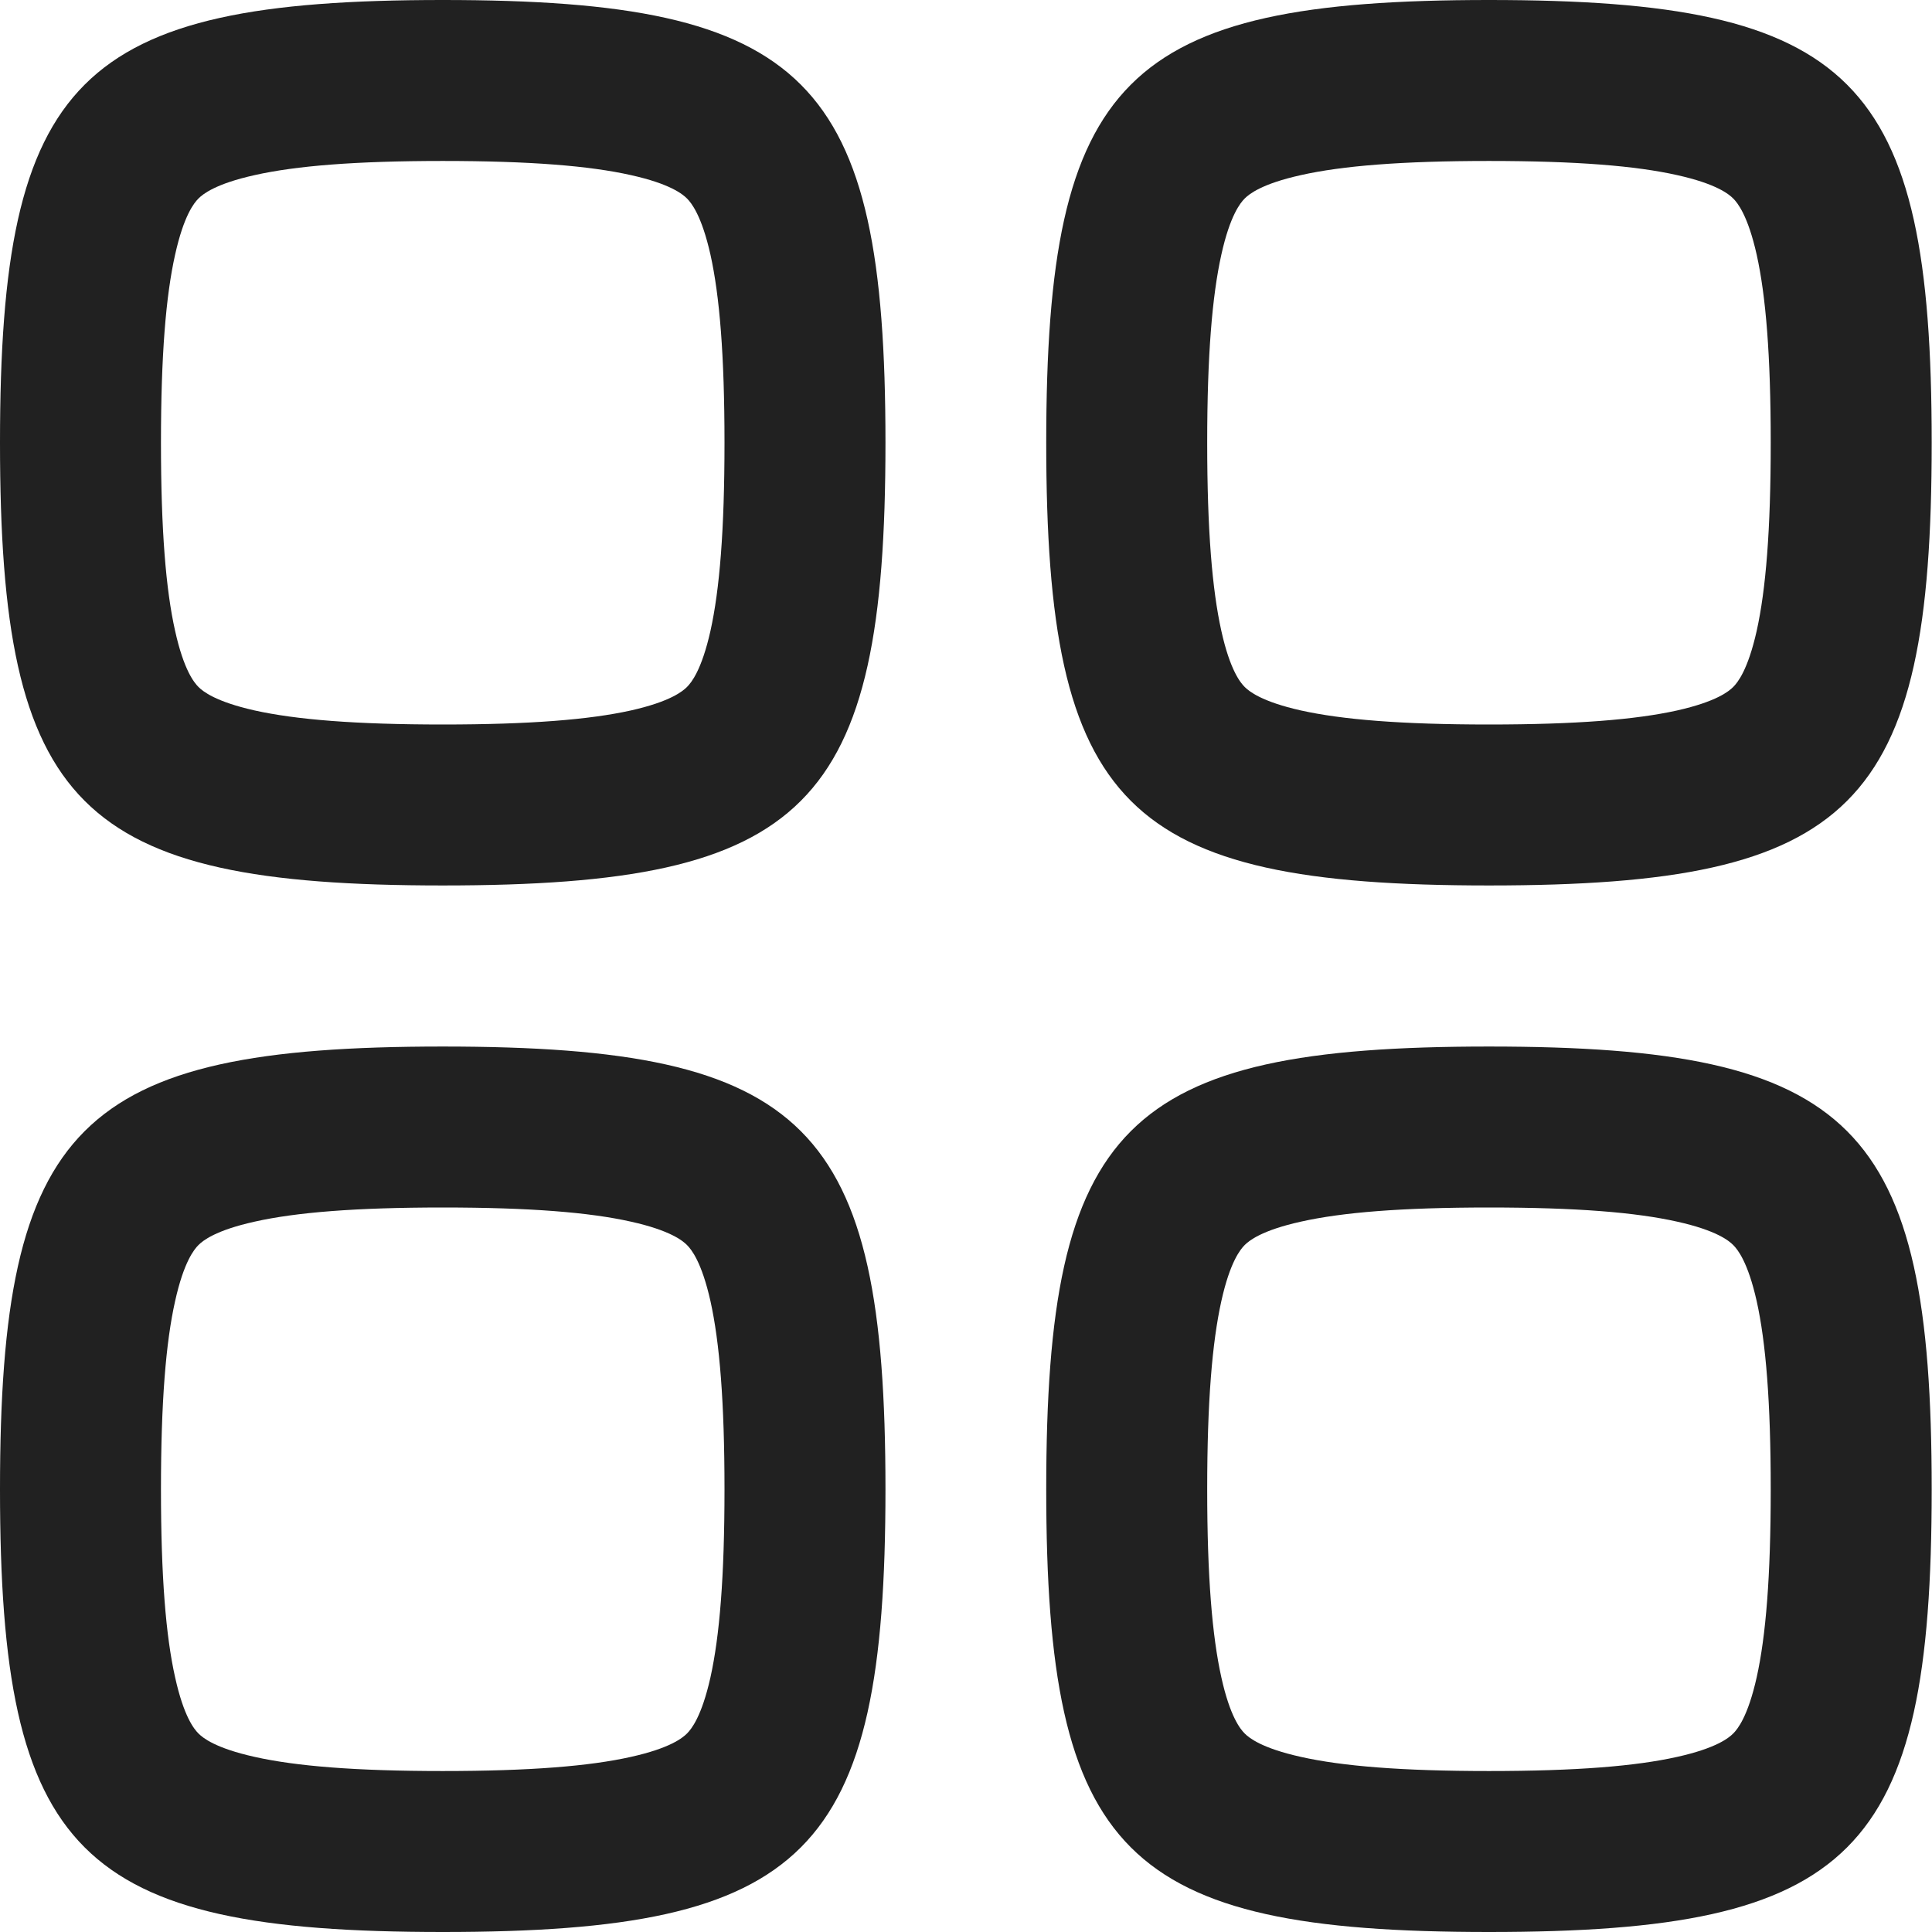 <svg width="19" height="19" viewBox="0 0 19 19" fill="none" xmlns="http://www.w3.org/2000/svg">
<g clip-path="url(#clip0_328_11040)">
<path fill-rule="evenodd" clip-rule="evenodd" d="M14.643 8.708C11.057 8.708 10.289 7.94 10.289 4.354C10.289 0.769 11.057 0 14.643 0C18.229 0 18.997 0.769 18.997 4.354C18.997 7.94 18.229 8.708 14.643 8.708ZM12.794 6.987C13.2 7.077 13.783 7.125 14.643 7.125C15.504 7.125 16.087 7.077 16.493 6.987C16.881 6.9 17.003 6.798 17.045 6.756C17.087 6.714 17.189 6.592 17.276 6.204C17.366 5.798 17.414 5.214 17.414 4.354C17.414 3.494 17.366 2.911 17.276 2.505C17.189 2.117 17.087 1.994 17.045 1.952C17.003 1.91 16.881 1.808 16.493 1.722C16.087 1.631 15.504 1.583 14.643 1.583C13.783 1.583 13.2 1.631 12.794 1.722C12.406 1.808 12.283 1.91 12.241 1.952C12.199 1.994 12.097 2.117 12.011 2.505C11.921 2.911 11.872 3.494 11.872 4.354C11.872 5.214 11.921 5.798 12.011 6.204C12.097 6.592 12.199 6.714 12.241 6.756C12.283 6.798 12.406 6.9 12.794 6.987Z" fill="#212121"/>
<path fill-rule="evenodd" clip-rule="evenodd" d="M4.354 19C0.769 19 0 18.232 0 14.646C0 11.06 0.769 10.292 4.354 10.292C7.94 10.292 8.708 11.06 8.708 14.646C8.708 18.232 7.94 19 4.354 19ZM1.722 16.495C1.631 16.089 1.583 15.506 1.583 14.646C1.583 13.786 1.631 13.202 1.722 12.796C1.808 12.408 1.91 12.286 1.952 12.244C1.994 12.202 2.117 12.1 2.505 12.014C2.911 11.923 3.494 11.875 4.354 11.875C5.214 11.875 5.798 11.923 6.204 12.014C6.592 12.1 6.714 12.202 6.756 12.244C6.798 12.286 6.9 12.408 6.987 12.796C7.077 13.202 7.125 13.786 7.125 14.646C7.125 15.506 7.077 16.089 6.987 16.495C6.9 16.884 6.798 17.006 6.756 17.048C6.714 17.09 6.592 17.192 6.204 17.278C5.798 17.369 5.214 17.417 4.354 17.417C3.494 17.417 2.911 17.369 2.505 17.278C2.117 17.192 1.994 17.09 1.952 17.048C1.91 17.006 1.808 16.884 1.722 16.495Z" fill="#212121"/>
<path fill-rule="evenodd" clip-rule="evenodd" d="M0 4.354C0 7.94 0.769 8.708 4.354 8.708C7.94 8.708 8.708 7.94 8.708 4.354C8.708 0.769 7.94 0 4.354 0C0.769 0 0 0.769 0 4.354ZM1.583 4.354C1.583 5.214 1.631 5.798 1.722 6.204C1.808 6.592 1.91 6.714 1.952 6.756C1.994 6.798 2.117 6.9 2.505 6.987C2.911 7.077 3.494 7.125 4.354 7.125C5.214 7.125 5.798 7.077 6.204 6.987C6.592 6.9 6.714 6.798 6.756 6.756C6.798 6.714 6.9 6.592 6.987 6.204C7.077 5.798 7.125 5.214 7.125 4.354C7.125 3.494 7.077 2.911 6.987 2.505C6.9 2.117 6.798 1.994 6.756 1.952C6.714 1.91 6.592 1.808 6.204 1.722C5.798 1.631 5.214 1.583 4.354 1.583C3.494 1.583 2.911 1.631 2.505 1.722C2.117 1.808 1.994 1.91 1.952 1.952C1.91 1.994 1.808 2.117 1.722 2.505C1.631 2.911 1.583 3.494 1.583 4.354Z" fill="#212121"/>
<path fill-rule="evenodd" clip-rule="evenodd" d="M10.289 14.646C10.289 18.232 11.057 19 14.643 19C18.229 19 18.997 18.232 18.997 14.646C18.997 11.06 18.229 10.292 14.643 10.292C11.057 10.292 10.289 11.06 10.289 14.646ZM11.872 14.646C11.872 15.506 11.921 16.089 12.011 16.495C12.097 16.884 12.199 17.006 12.241 17.048C12.283 17.09 12.406 17.192 12.794 17.278C13.2 17.369 13.783 17.417 14.643 17.417C15.504 17.417 16.087 17.369 16.493 17.278C16.881 17.192 17.003 17.09 17.045 17.048C17.087 17.006 17.189 16.884 17.276 16.495C17.366 16.089 17.414 15.506 17.414 14.646C17.414 13.786 17.366 13.202 17.276 12.796C17.189 12.408 17.087 12.286 17.045 12.244C17.003 12.202 16.881 12.1 16.493 12.014C16.087 11.923 15.504 11.875 14.643 11.875C13.783 11.875 13.2 11.923 12.794 12.014C12.406 12.1 12.283 12.202 12.241 12.244C12.199 12.286 12.097 12.408 12.011 12.796C11.921 13.202 11.872 13.786 11.872 14.646Z" fill="#212121"/>
</g>
<defs>
<clipPath id="clip0_328_11040">
<rect width="19" height="19" fill="white"/>
</clipPath>
</defs>
</svg>
